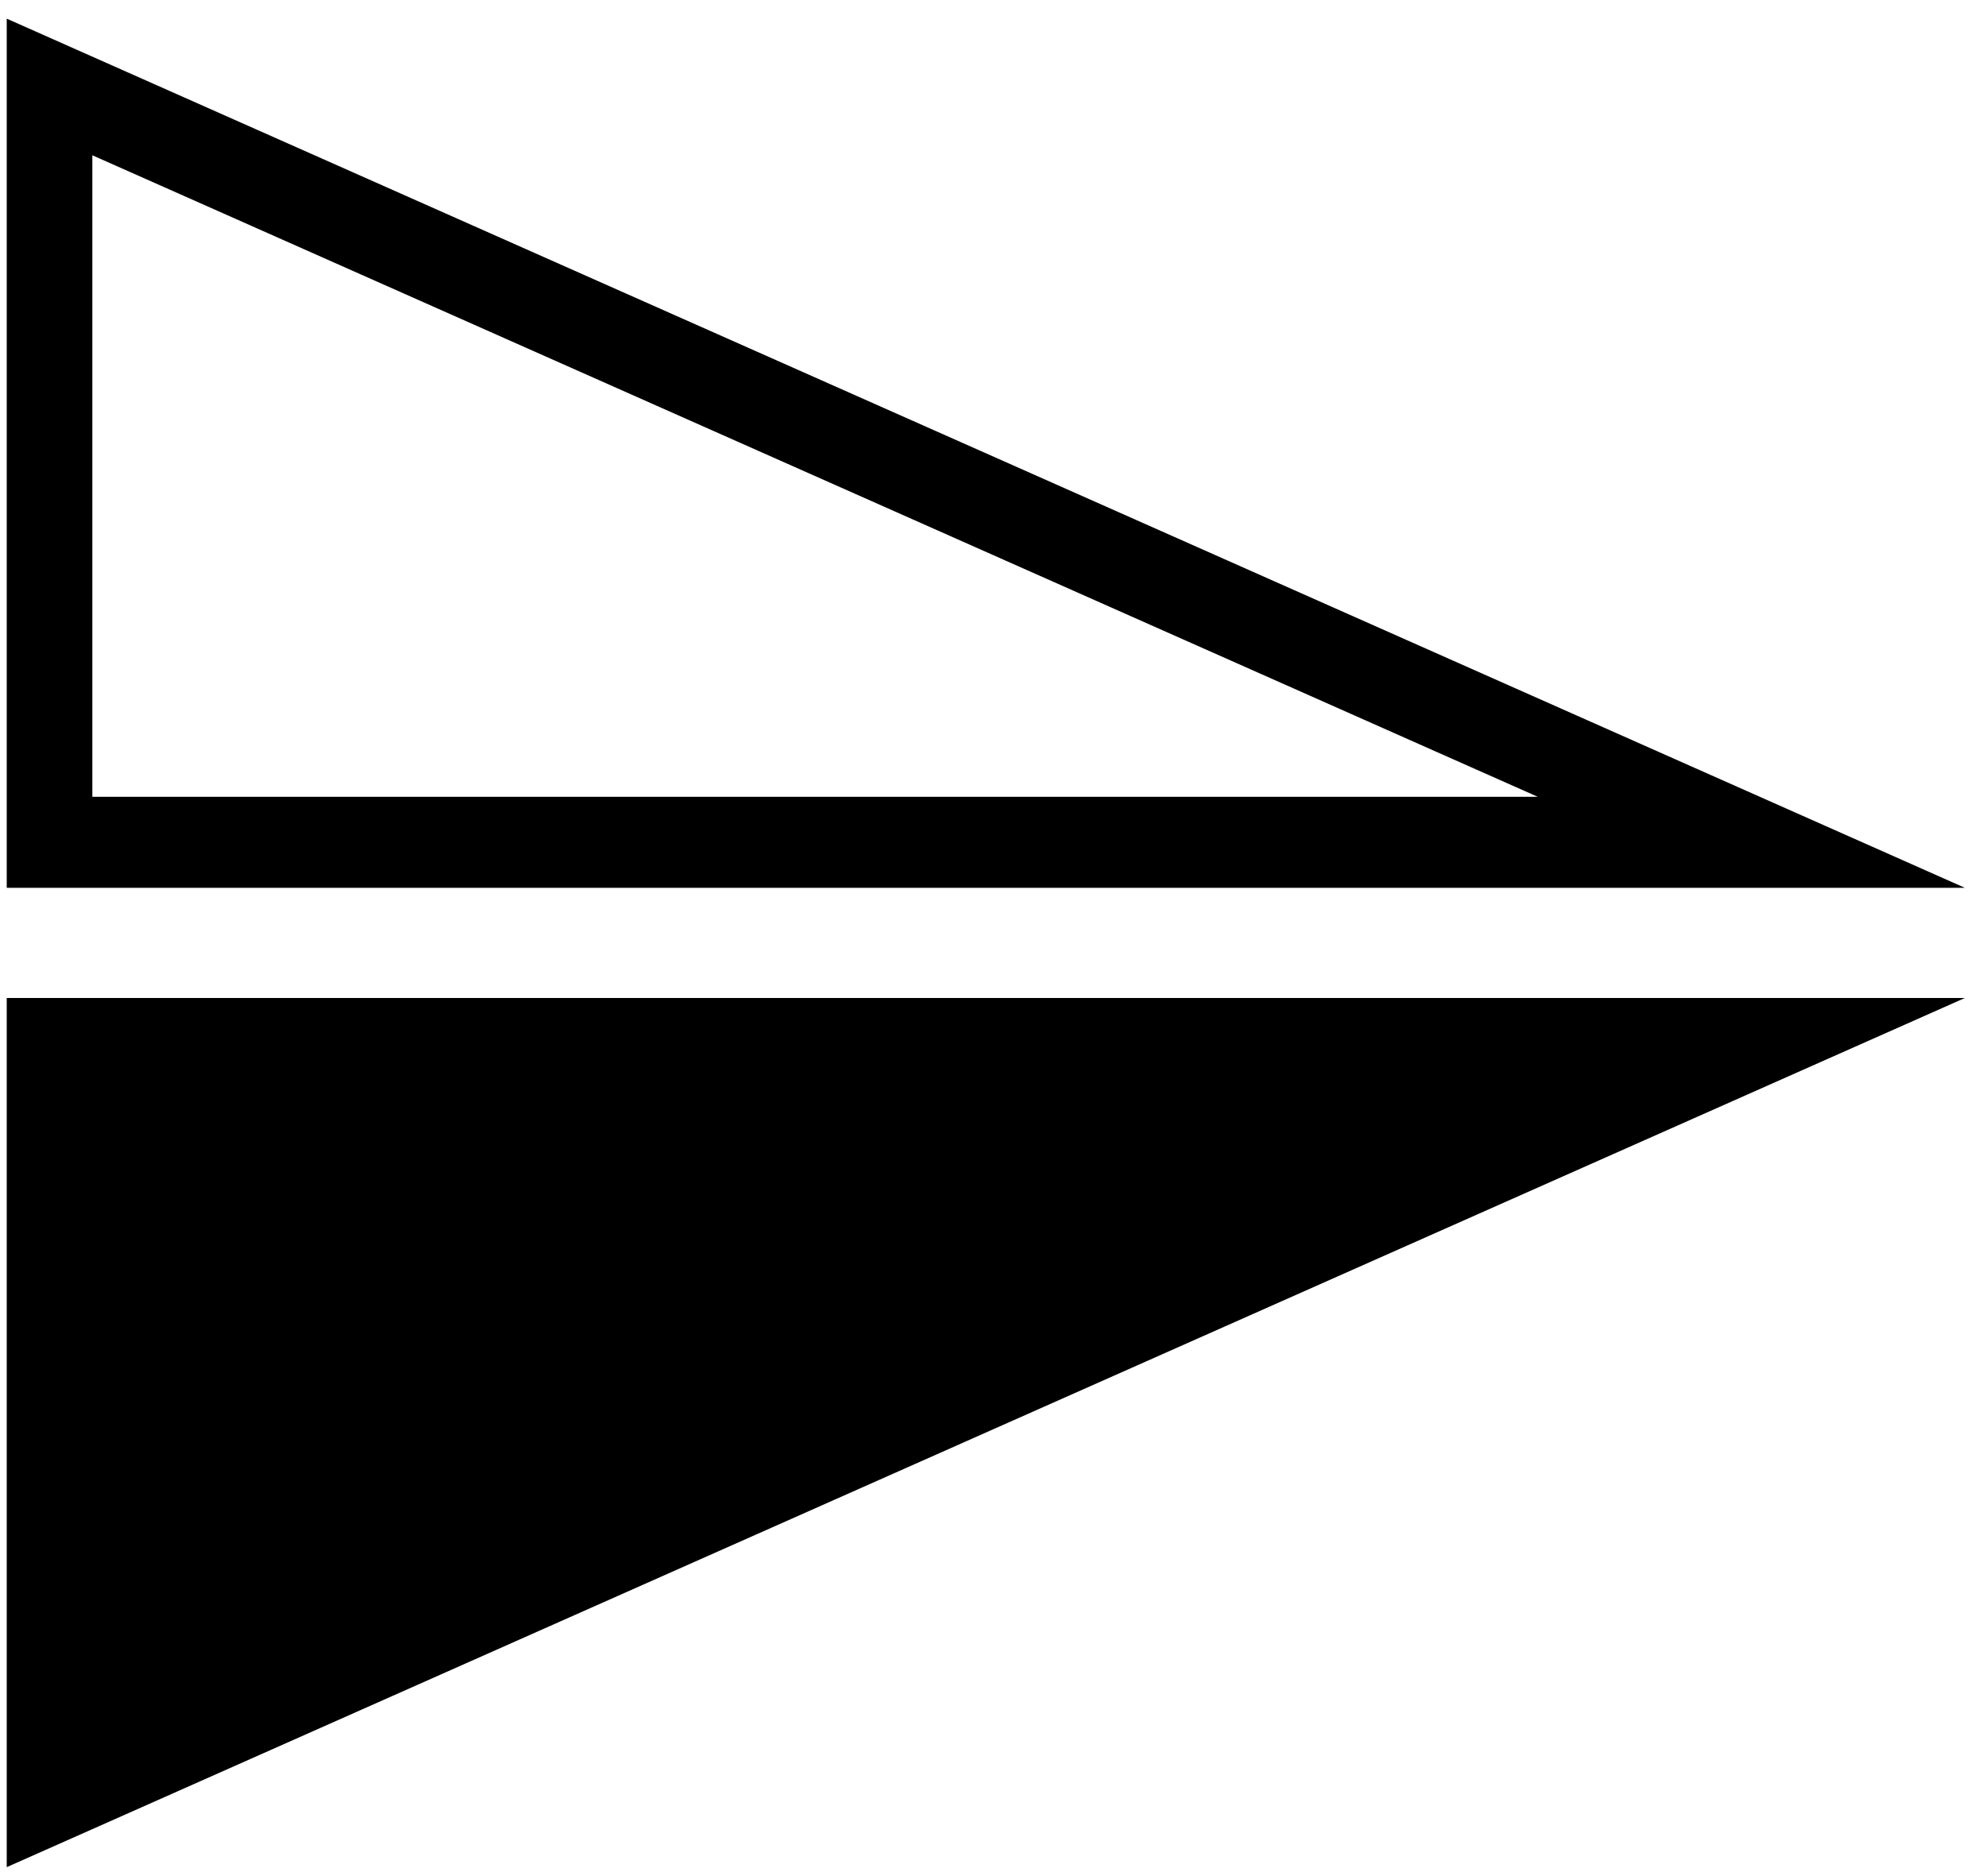 <?xml version="1.0" encoding="UTF-8"?>
<svg width="18px" height="17px" viewBox="0 0 18 17" version="1.1" xmlns="http://www.w3.org/2000/svg" xmlns:xlink="http://www.w3.org/1999/xlink">
    <!-- Generator: Sketch 61.2 (89653) - https://sketch.com -->
    <g id="Page-1" stroke="none" stroke-width="1" fill="none" fill-rule="evenodd">
        <g id="Desktop-HD" transform="translate(-1341, -274)" fill="currentColor" fill-rule="nonzero">
            <g id="noun_Flip-Vertical_96212-Copy" transform="translate(1350.011, 282.5) rotate(-270) translate(-1350.011, -282.5) translate(1341.511, 273)">
                <g id="Group" transform="translate(0, 0.511)">
                    <polygon id="Path" points="9.043 0.191 9.043 17.939 16.919 17.939"></polygon>
                    <path d="M7.22,4.063 L7.22,17.163 L1.407,17.163 L7.22,4.063 L7.22,4.063 Z M8.045,0.191 L0.169,17.939 L8.045,17.939 L8.045,0.191 Z" id="Shape"></path>
                </g>
            </g>
        </g>
    </g>
</svg>